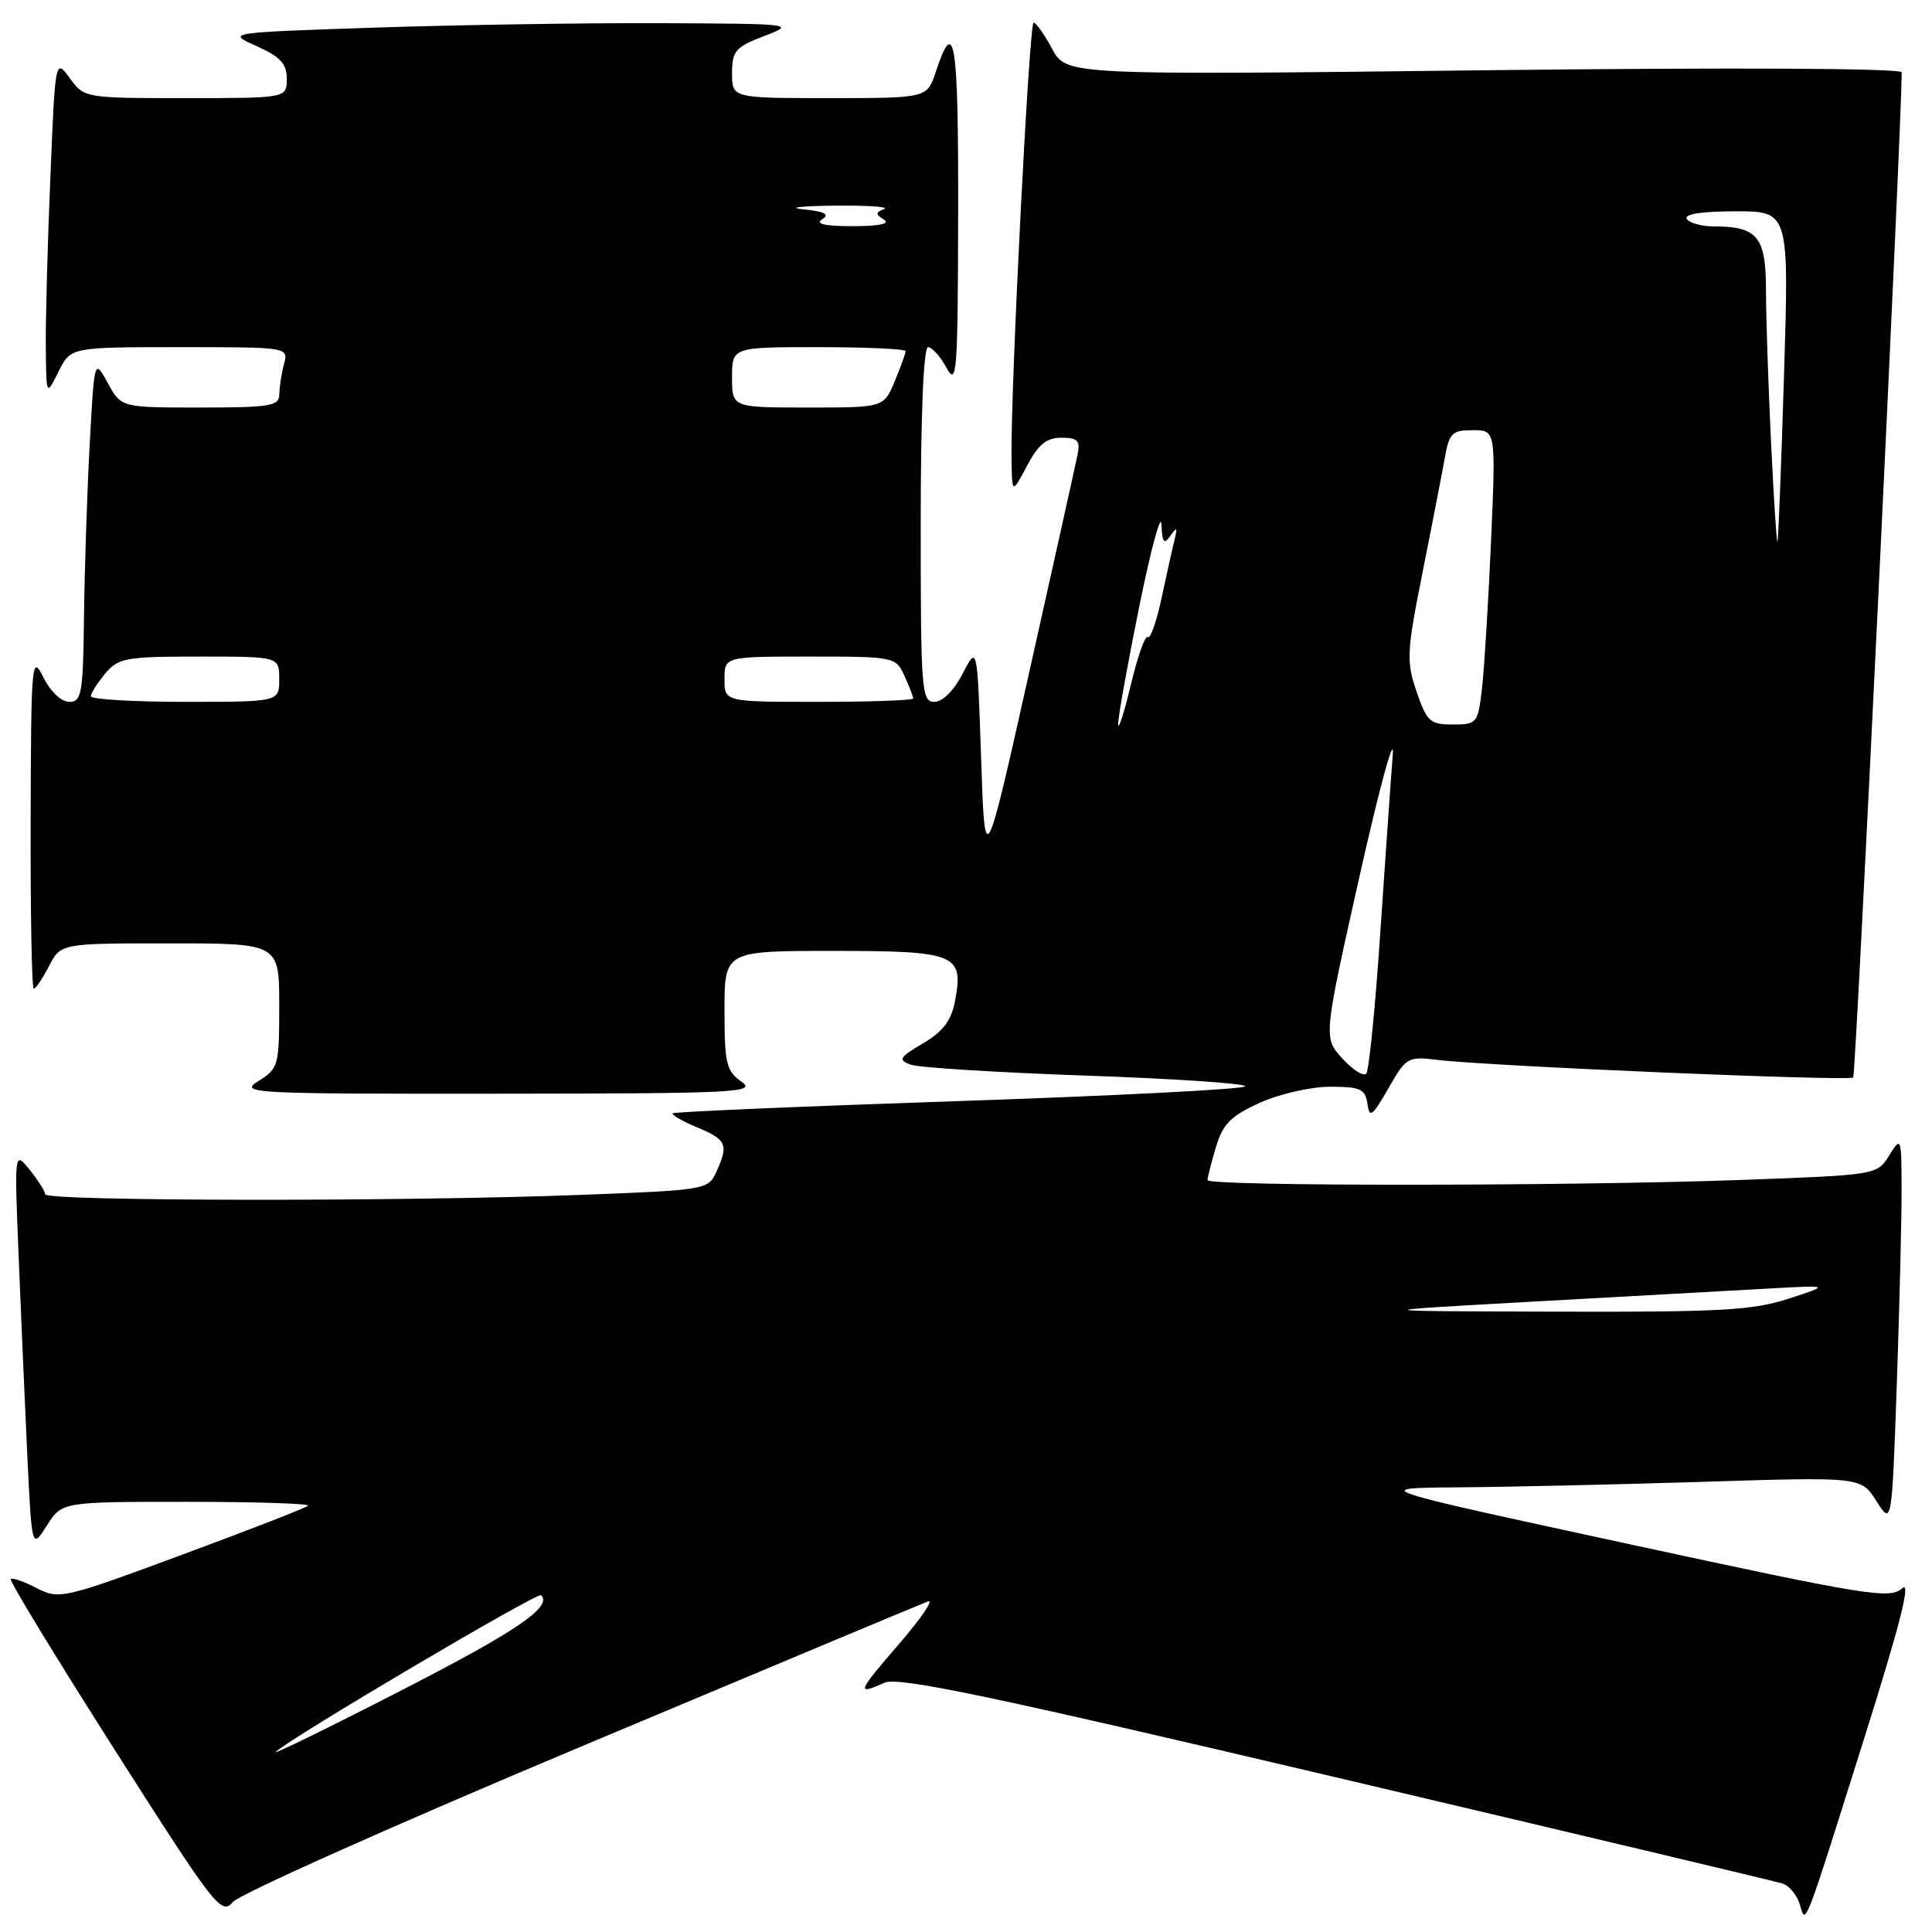 <?xml version="1.0" encoding="UTF-8" standalone="no"?>
<!DOCTYPE svg PUBLIC "-//W3C//DTD SVG 1.1//EN" "http://www.w3.org/Graphics/SVG/1.1/DTD/svg11.dtd" >
<svg xmlns="http://www.w3.org/2000/svg" xmlns:xlink="http://www.w3.org/1999/xlink" version="1.1" viewBox="0 0 256 256">
 <g >
 <path fill="currentColor"
d=" M 76.95 231.45 C 101.39 221.18 122.09 212.52 122.95 212.20 C 123.80 211.88 122.09 214.40 119.15 217.81 C 113.57 224.26 113.42 224.66 117.20 222.97 C 119.04 222.15 131.09 224.68 177.00 235.50 C 208.62 242.95 235.24 249.28 236.14 249.56 C 237.05 249.84 238.09 251.06 238.46 252.28 C 239.31 255.08 238.85 256.26 247.06 230.20 C 251.84 215.02 253.27 209.35 252.03 210.47 C 250.43 211.92 247.41 211.43 215.89 204.61 C 181.50 197.17 181.50 197.17 193.09 197.08 C 199.46 197.04 214.11 196.71 225.64 196.35 C 246.61 195.69 246.61 195.69 248.64 198.91 C 250.68 202.12 250.68 202.12 251.34 183.31 C 251.70 172.96 251.98 161.35 251.97 157.50 C 251.95 150.65 251.91 150.56 250.33 153.10 C 248.72 155.69 248.72 155.69 230.70 156.35 C 207.64 157.18 160.00 157.20 160.00 156.37 C 160.00 156.02 160.50 154.05 161.12 151.99 C 162.04 148.92 163.08 147.87 166.94 146.12 C 169.55 144.95 173.69 144.00 176.25 144.00 C 180.27 144.00 180.90 144.29 181.19 146.25 C 181.47 148.21 181.83 147.94 183.96 144.22 C 186.32 140.09 186.55 139.96 190.45 140.44 C 197.10 141.26 245.04 143.29 245.56 142.77 C 245.91 142.43 251.92 17.87 251.99 9.59 C 252.00 9.04 229.85 8.93 196.65 9.31 C 141.29 9.96 141.29 9.96 139.42 6.48 C 138.39 4.57 137.28 3.00 136.96 3.00 C 136.37 3.00 133.93 51.01 134.03 60.50 C 134.09 65.50 134.09 65.50 136.07 61.75 C 137.58 58.89 138.66 58.00 140.64 58.00 C 142.80 58.00 143.16 58.38 142.78 60.25 C 142.53 61.49 139.66 74.40 136.41 88.94 C 130.50 115.38 130.50 115.38 130.00 100.44 C 129.50 85.50 129.50 85.50 127.56 89.25 C 126.41 91.49 124.90 93.00 123.81 93.00 C 122.11 93.00 122.00 91.53 122.00 69.50 C 122.00 55.02 122.37 46.00 122.97 46.00 C 123.50 46.00 124.61 47.24 125.43 48.75 C 126.79 51.26 126.92 49.43 126.96 28.19 C 127.00 5.20 126.49 1.97 124.00 9.51 C 122.84 13.00 122.84 13.00 109.92 13.00 C 97.00 13.00 97.00 13.00 97.00 9.71 C 97.00 6.75 97.44 6.24 101.25 4.78 C 105.44 3.17 105.25 3.15 87.41 3.07 C 77.46 3.03 60.47 3.30 49.66 3.66 C 29.99 4.32 29.99 4.32 34.00 6.11 C 37.15 7.52 38.00 8.44 38.00 10.45 C 38.00 13.00 38.00 13.00 24.58 13.00 C 11.24 13.00 11.16 12.99 9.25 10.36 C 7.32 7.73 7.32 7.73 6.67 23.61 C 6.30 32.35 6.03 42.42 6.07 46.00 C 6.13 52.50 6.13 52.50 7.75 49.25 C 9.36 46.00 9.36 46.00 23.80 46.00 C 38.23 46.00 38.23 46.00 37.63 48.25 C 37.30 49.49 37.02 51.29 37.01 52.25 C 37.00 53.80 35.83 54.00 26.53 54.00 C 16.05 54.00 16.05 54.00 14.28 50.75 C 12.50 47.50 12.50 47.50 11.88 59.00 C 11.54 65.33 11.20 75.56 11.13 81.75 C 11.01 91.91 10.82 93.00 9.18 93.00 C 8.13 93.00 6.68 91.63 5.75 89.75 C 4.20 86.65 4.12 87.56 4.06 108.75 C 4.03 120.99 4.21 131.00 4.47 131.00 C 4.74 131.00 5.65 129.65 6.50 128.00 C 8.05 125.00 8.05 125.00 22.53 125.00 C 37.00 125.00 37.00 125.00 37.00 133.27 C 37.00 141.21 36.89 141.60 34.25 143.24 C 31.63 144.87 33.09 144.95 66.00 144.92 C 97.64 144.90 100.31 144.76 98.25 143.33 C 96.24 141.92 96.00 140.92 96.00 133.88 C 96.00 126.00 96.00 126.00 110.38 126.00 C 126.68 126.00 127.71 126.42 126.56 132.56 C 126.05 135.25 124.99 136.66 122.31 138.25 C 119.16 140.10 118.96 140.44 120.65 141.07 C 121.71 141.46 132.12 142.11 143.79 142.52 C 155.45 142.92 165.00 143.56 165.00 143.94 C 165.00 144.31 148.01 145.19 127.26 145.89 C 106.50 146.59 89.35 147.32 89.15 147.52 C 88.95 147.72 90.41 148.56 92.39 149.39 C 96.30 151.02 96.57 151.66 94.91 155.30 C 93.84 157.65 93.50 157.70 76.66 158.34 C 53.20 159.23 6.01 159.17 5.98 158.25 C 5.97 157.84 5.04 156.38 3.93 155.00 C 1.90 152.50 1.90 152.50 2.47 166.50 C 2.78 174.20 3.30 186.08 3.62 192.89 C 4.22 205.28 4.22 205.28 6.21 202.14 C 8.20 199.00 8.20 199.00 24.76 199.00 C 33.88 199.00 41.10 199.23 40.81 199.52 C 40.53 199.80 33.01 202.73 24.10 206.02 C 8.35 211.85 7.83 211.96 4.86 210.43 C 3.19 209.56 1.64 209.03 1.43 209.24 C 1.21 209.45 7.39 219.59 15.14 231.77 C 28.56 252.83 29.33 253.82 30.88 252.01 C 31.77 250.97 52.50 241.71 76.95 231.45 Z  M 36.54 232.13 C 38.66 230.17 71.26 210.92 71.70 211.37 C 73.24 212.91 68.42 216.18 52.94 224.11 C 43.40 229.01 36.02 232.61 36.54 232.13 Z  M 203.50 172.45 C 216.15 171.75 230.10 170.97 234.50 170.73 C 242.50 170.29 242.50 170.29 237.00 172.08 C 232.26 173.63 227.96 173.87 206.00 173.80 C 180.50 173.73 180.50 173.73 203.50 172.45 Z  M 177.87 140.26 C 175.35 137.50 175.35 137.50 180.17 116.00 C 182.83 104.17 184.80 96.97 184.55 100.00 C 184.31 103.03 183.57 113.60 182.90 123.50 C 182.24 133.40 181.40 141.84 181.04 142.26 C 180.68 142.67 179.25 141.77 177.87 140.26 Z  M 148.16 96.00 C 148.12 95.17 149.37 88.20 150.93 80.50 C 152.49 72.80 153.83 67.85 153.90 69.50 C 154.00 71.90 154.24 72.20 155.08 71.00 C 155.94 69.78 156.04 69.87 155.64 71.50 C 155.36 72.60 154.59 76.09 153.91 79.26 C 153.23 82.42 152.41 84.74 152.09 84.42 C 151.77 84.09 150.76 86.90 149.86 90.66 C 148.96 94.42 148.19 96.83 148.16 96.00 Z  M 187.70 91.63 C 186.33 87.60 186.39 86.39 188.49 75.88 C 189.74 69.62 191.06 62.81 191.43 60.75 C 192.02 57.38 192.40 57.00 195.15 57.00 C 198.21 57.00 198.21 57.00 197.57 71.75 C 197.21 79.86 196.67 88.64 196.37 91.25 C 195.83 95.85 195.71 96.00 192.50 96.00 C 189.48 96.00 189.06 95.61 187.70 91.63 Z  M 12.03 92.25 C 12.05 91.84 12.91 90.49 13.94 89.25 C 15.67 87.18 16.65 87.00 26.41 87.00 C 37.00 87.00 37.00 87.00 37.00 90.00 C 37.00 93.00 37.00 93.00 24.50 93.00 C 17.62 93.00 12.01 92.66 12.03 92.25 Z  M 96.00 90.00 C 96.00 87.00 96.00 87.00 107.34 87.00 C 118.52 87.00 118.70 87.04 119.84 89.55 C 120.48 90.95 121.00 92.30 121.00 92.55 C 121.00 92.80 115.38 93.00 108.50 93.00 C 96.00 93.00 96.00 93.00 96.00 90.00 Z  M 234.66 58.35 C 234.30 50.83 234.00 41.85 234.00 38.38 C 234.00 31.39 232.86 30.00 227.12 30.00 C 225.47 30.00 223.84 29.55 223.50 29.00 C 223.11 28.37 225.50 28.00 229.97 28.00 C 237.06 28.00 237.06 28.00 236.39 49.75 C 236.03 61.71 235.63 71.62 235.52 71.76 C 235.40 71.90 235.02 65.87 234.66 58.35 Z  M 97.00 50.00 C 97.00 46.00 97.00 46.00 108.50 46.00 C 114.83 46.00 120.00 46.24 120.00 46.53 C 120.00 46.82 119.35 48.62 118.55 50.53 C 117.10 54.00 117.10 54.00 107.05 54.00 C 97.00 54.00 97.00 54.00 97.00 50.00 Z  M 108.94 29.06 C 109.99 28.39 109.30 28.03 106.44 27.74 C 104.27 27.52 106.10 27.30 110.50 27.25 C 114.90 27.20 117.89 27.40 117.14 27.70 C 115.99 28.16 115.99 28.38 117.14 29.11 C 118.00 29.65 116.47 29.97 113.00 29.97 C 109.30 29.97 107.97 29.67 108.94 29.06 Z "/>
</g>
</svg>